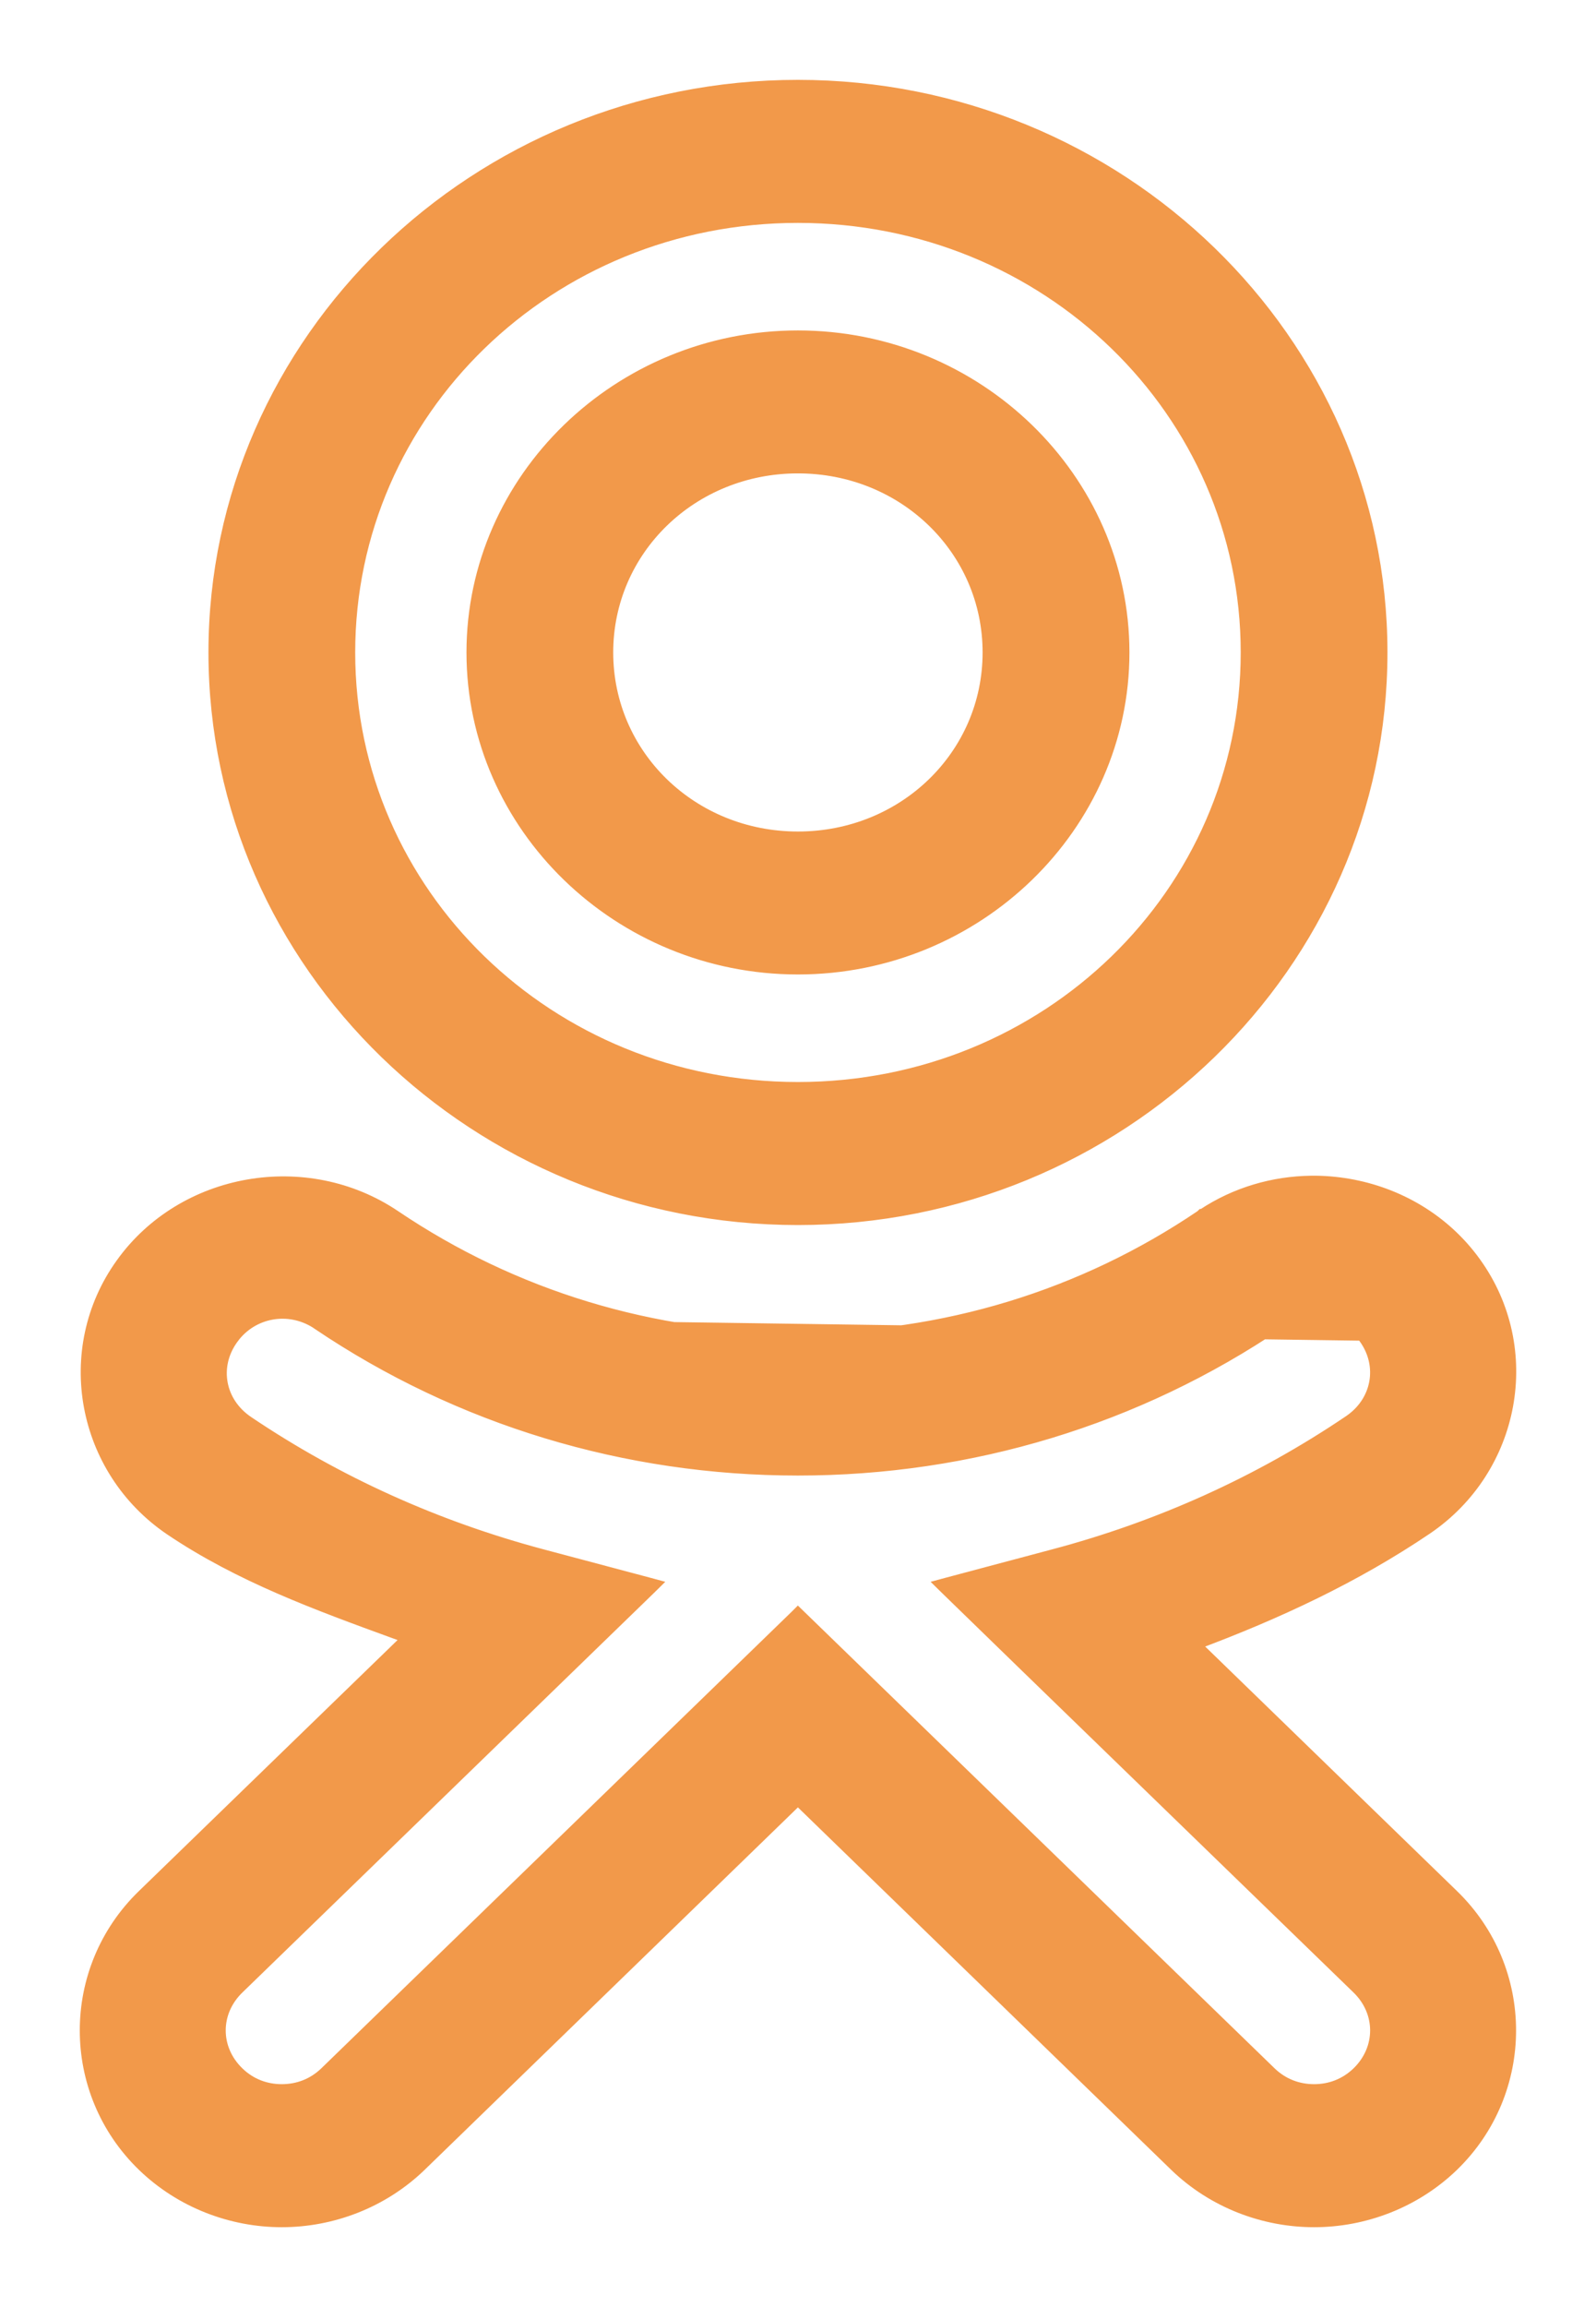 <svg width="18" height="26" viewBox="0 0 18 26" fill="none" xmlns="http://www.w3.org/2000/svg">
<path d="M14.403 14.885L14.431 14.926C14.589 14.82 14.77 14.785 14.94 14.814C15.11 14.843 15.268 14.937 15.377 15.089L15.377 15.089C15.595 15.392 15.522 15.789 15.209 16.001C14.189 16.691 13.068 17.193 11.884 17.508L11.897 17.556L11.884 17.508L10.678 17.829L10.593 17.852L10.656 17.914L11.54 18.773L11.54 18.773L15.3 22.419C15.57 22.681 15.57 23.084 15.3 23.346C15.164 23.477 14.996 23.538 14.821 23.538C14.645 23.538 14.477 23.477 14.341 23.346L9.034 18.198L8.999 18.164L8.965 18.198L3.658 23.346C3.522 23.477 3.354 23.538 3.178 23.538C3.002 23.538 2.834 23.477 2.699 23.346C2.428 23.084 2.428 22.681 2.699 22.419L7.343 17.914L7.406 17.852L7.321 17.829L6.114 17.508C4.936 17.194 3.819 16.695 2.803 16.01C2.488 15.797 2.415 15.402 2.633 15.098L2.643 15.085V15.084C2.857 14.799 3.249 14.727 3.555 14.919V14.919L3.577 14.934C5.171 16.01 7.052 16.579 8.999 16.579C10.951 16.579 12.835 16.007 14.431 14.926L14.403 14.885ZM14.403 14.885C14.572 14.771 14.766 14.733 14.949 14.765C15.131 14.796 15.301 14.897 15.418 15.06L3.605 14.893C5.191 15.963 7.061 16.529 8.999 16.529C10.941 16.529 12.816 15.96 14.403 14.885ZM13.558 13.675H13.551L13.538 13.688C12.203 14.592 10.639 15.068 8.999 15.068C7.363 15.068 5.8 14.593 4.464 13.692C3.459 13.013 2.055 13.258 1.357 14.234C0.656 15.21 0.91 16.573 1.915 17.252L1.915 17.252C2.699 17.78 3.579 18.1 4.449 18.417C4.491 18.432 4.533 18.447 4.576 18.463L1.6 21.349C0.733 22.19 0.733 23.575 1.6 24.416C2.033 24.835 2.609 25.05 3.178 25.05C3.748 25.05 4.323 24.835 4.756 24.416L8.999 20.299L13.242 24.416C13.675 24.835 14.251 25.05 14.821 25.05C15.39 25.05 15.966 24.835 16.399 24.416C17.265 23.575 17.265 22.19 16.399 21.349L13.501 18.537C14.405 18.199 15.286 17.791 16.098 17.242L16.098 17.242C17.102 16.562 17.354 15.199 16.652 14.223C16.302 13.735 15.775 13.431 15.211 13.334C15.071 13.31 14.928 13.298 14.785 13.3C14.359 13.306 13.932 13.427 13.558 13.675ZM8.999 0.95C5.365 0.95 2.401 3.823 2.401 7.353C2.401 10.883 5.365 13.756 8.999 13.756C12.634 13.756 15.598 10.883 15.598 7.353C15.598 3.823 12.634 0.95 8.999 0.95ZM8.999 2.462C11.796 2.462 14.043 4.644 14.043 7.353C14.043 10.062 11.796 12.244 8.999 12.244C6.203 12.244 3.956 10.062 3.956 7.353C3.956 4.644 6.203 2.462 8.999 2.462ZM8.999 3.774C6.973 3.774 5.311 5.383 5.311 7.353C5.311 9.323 6.973 10.932 8.999 10.932C11.026 10.932 12.688 9.323 12.688 7.353C12.688 5.383 11.026 3.774 8.999 3.774ZM8.999 5.285C10.188 5.285 11.132 6.204 11.132 7.353C11.132 8.502 10.188 9.421 8.999 9.421C7.811 9.421 6.866 8.502 6.866 7.353C6.866 6.204 7.811 5.285 8.999 5.285Z" fill="#F2994A" stroke="#F2994A" stroke-width="0.1"/>
</svg>
